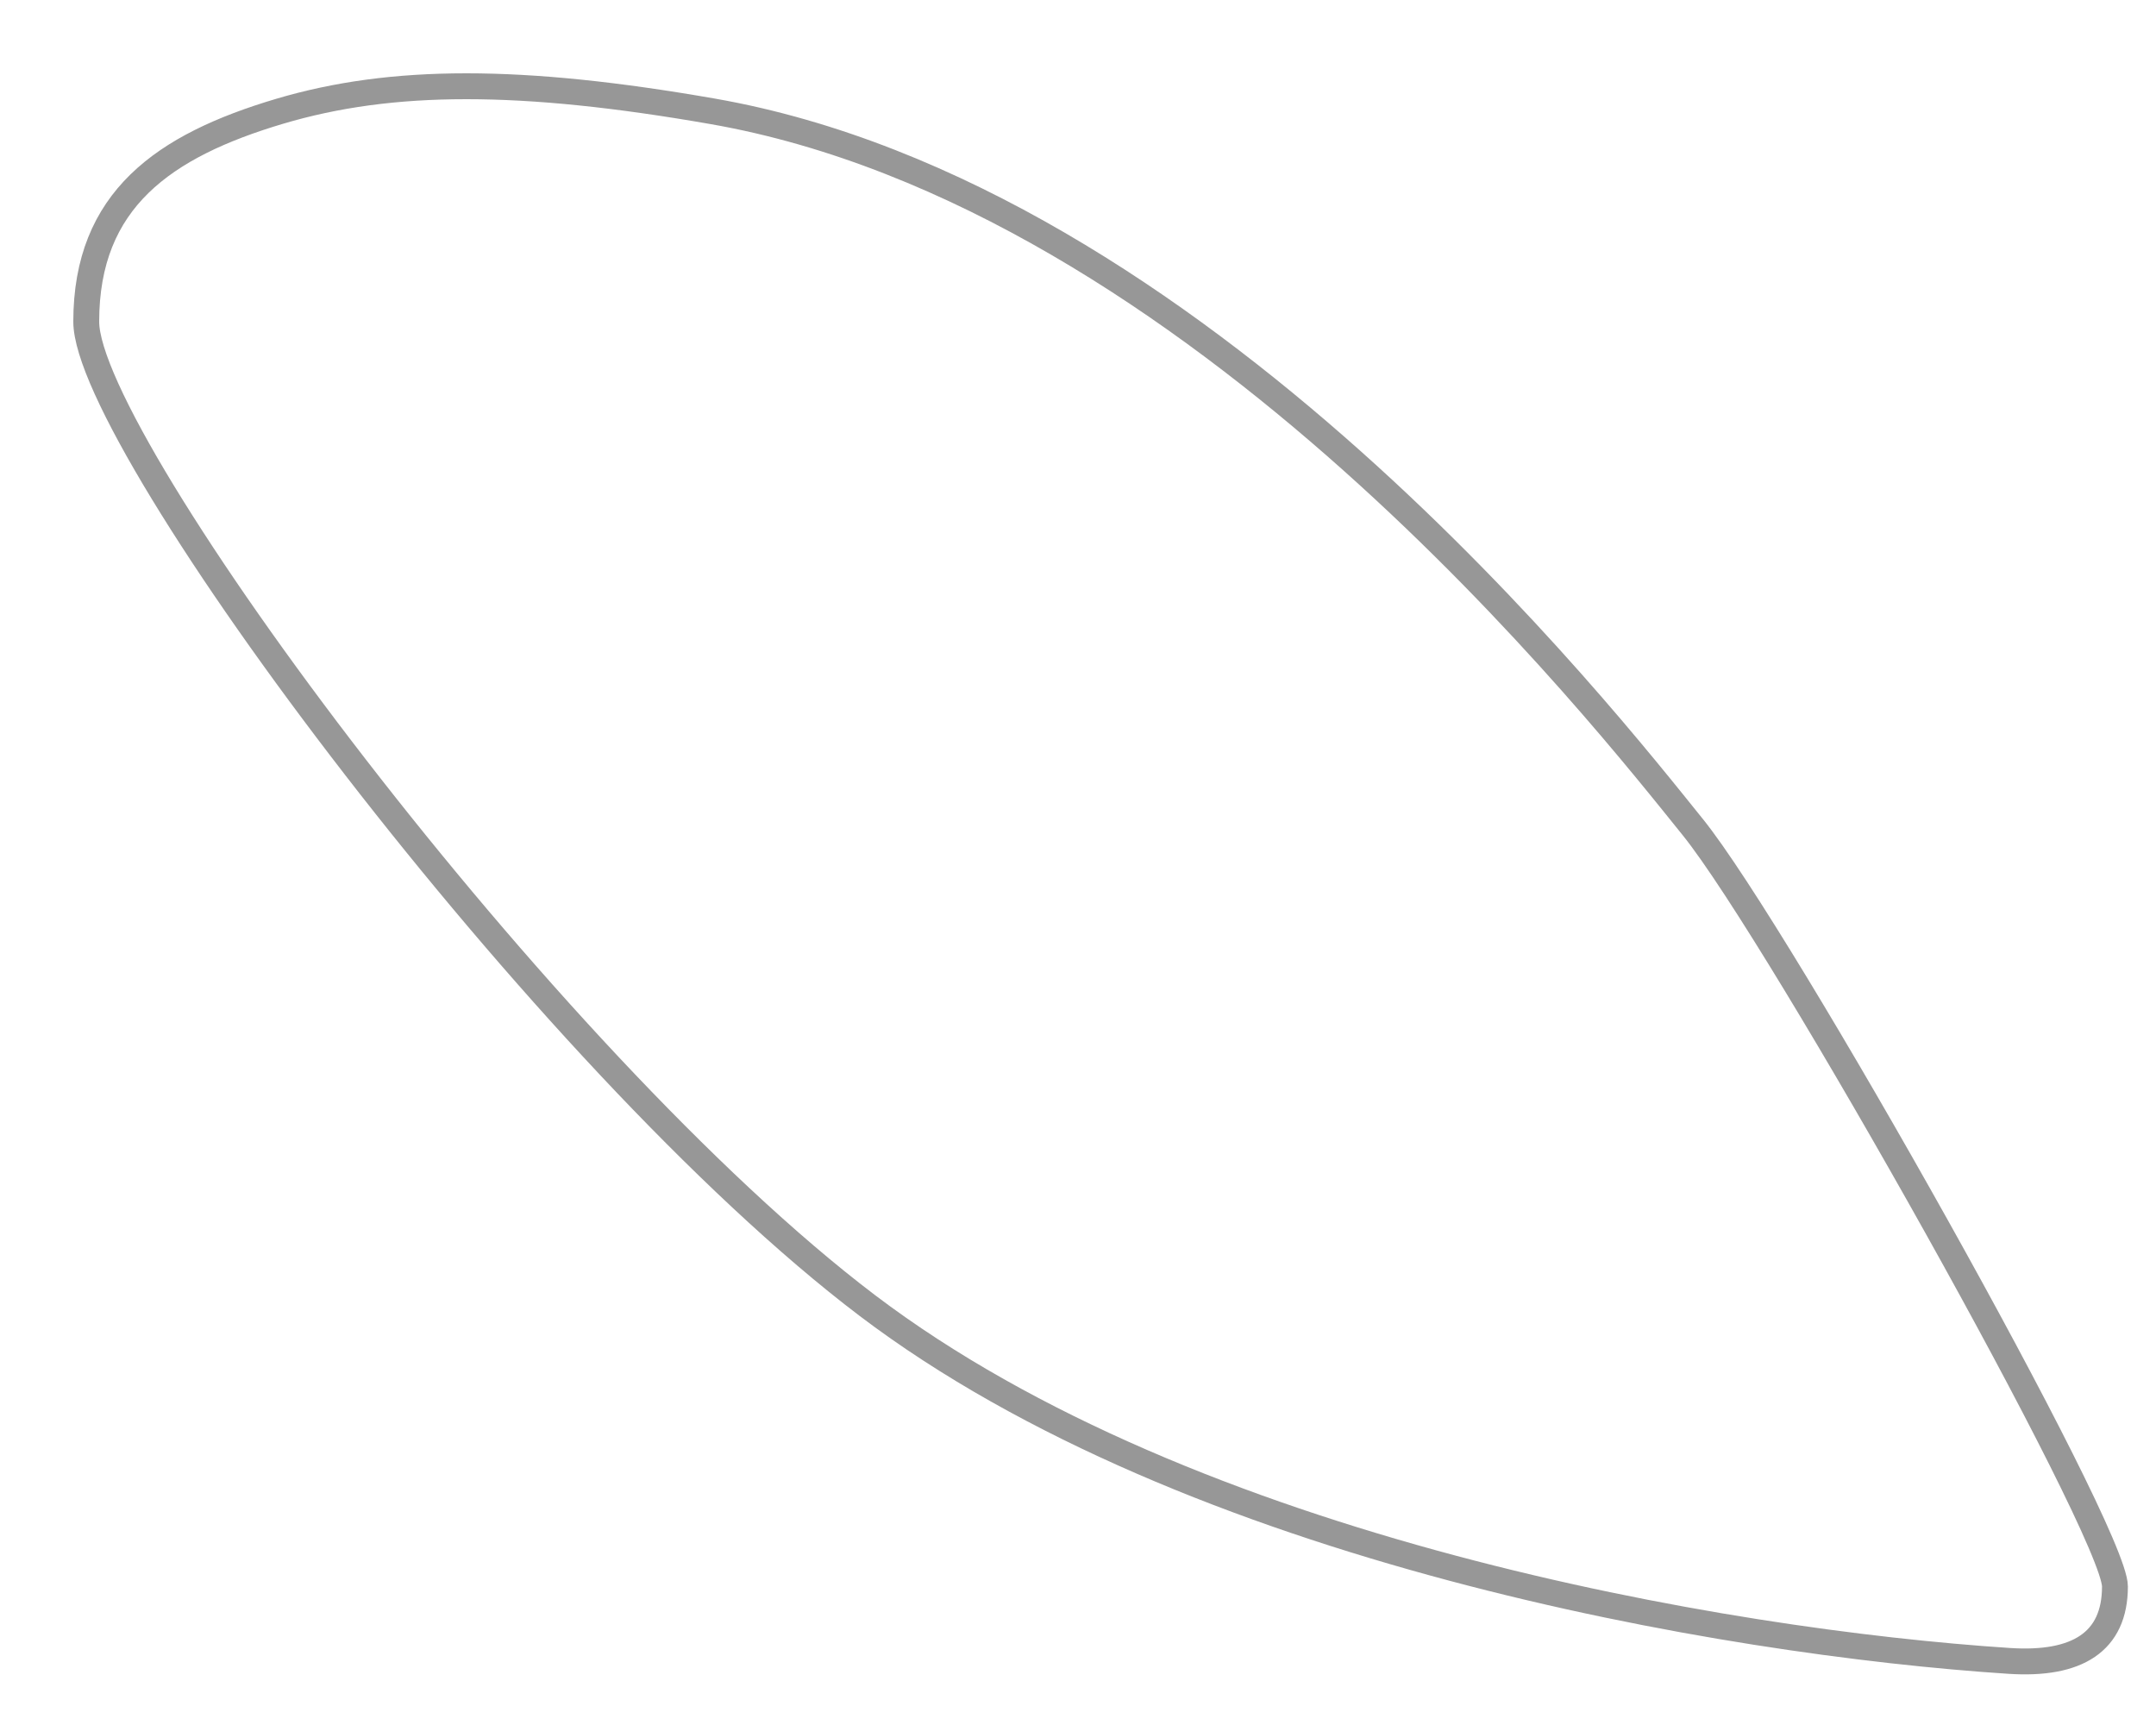 <?xml version="1.0" encoding="UTF-8"?>
<svg width="25px" height="20px" viewBox="0 0 25 20" version="1.1" xmlns="http://www.w3.org/2000/svg" xmlns:xlink="http://www.w3.org/1999/xlink">
    <!-- Generator: Sketch 53 (72520) - https://sketchapp.com -->
    <title>Path 21</title>
    <desc>Created with Sketch.</desc>
    <g id="Page-1" stroke="none" stroke-width="1" fill="none" fill-rule="evenodd">
        <g id="Desktop-HD" transform="translate(-10433, -658)" stroke="#979797" stroke-width="0.3">
            <path d="M10434,661.729 C10434,663.142 10439.311,670.297 10443.058,673.137 C10446.805,675.977 10452.979,677.04 10456.3,677.257 C10457.085,677.308 10457.524,677.039 10457.524,676.394 C10457.524,675.749 10453.637,668.839 10452.629,667.59 C10451.62,666.341 10446.884,660.274 10441.265,659.291 C10439.042,658.903 10437.545,658.903 10436.24,659.291 C10434.9,659.69 10434,660.316 10434,661.729 Z" id="Path-21"></path>
        </g>
    </g>
</svg>